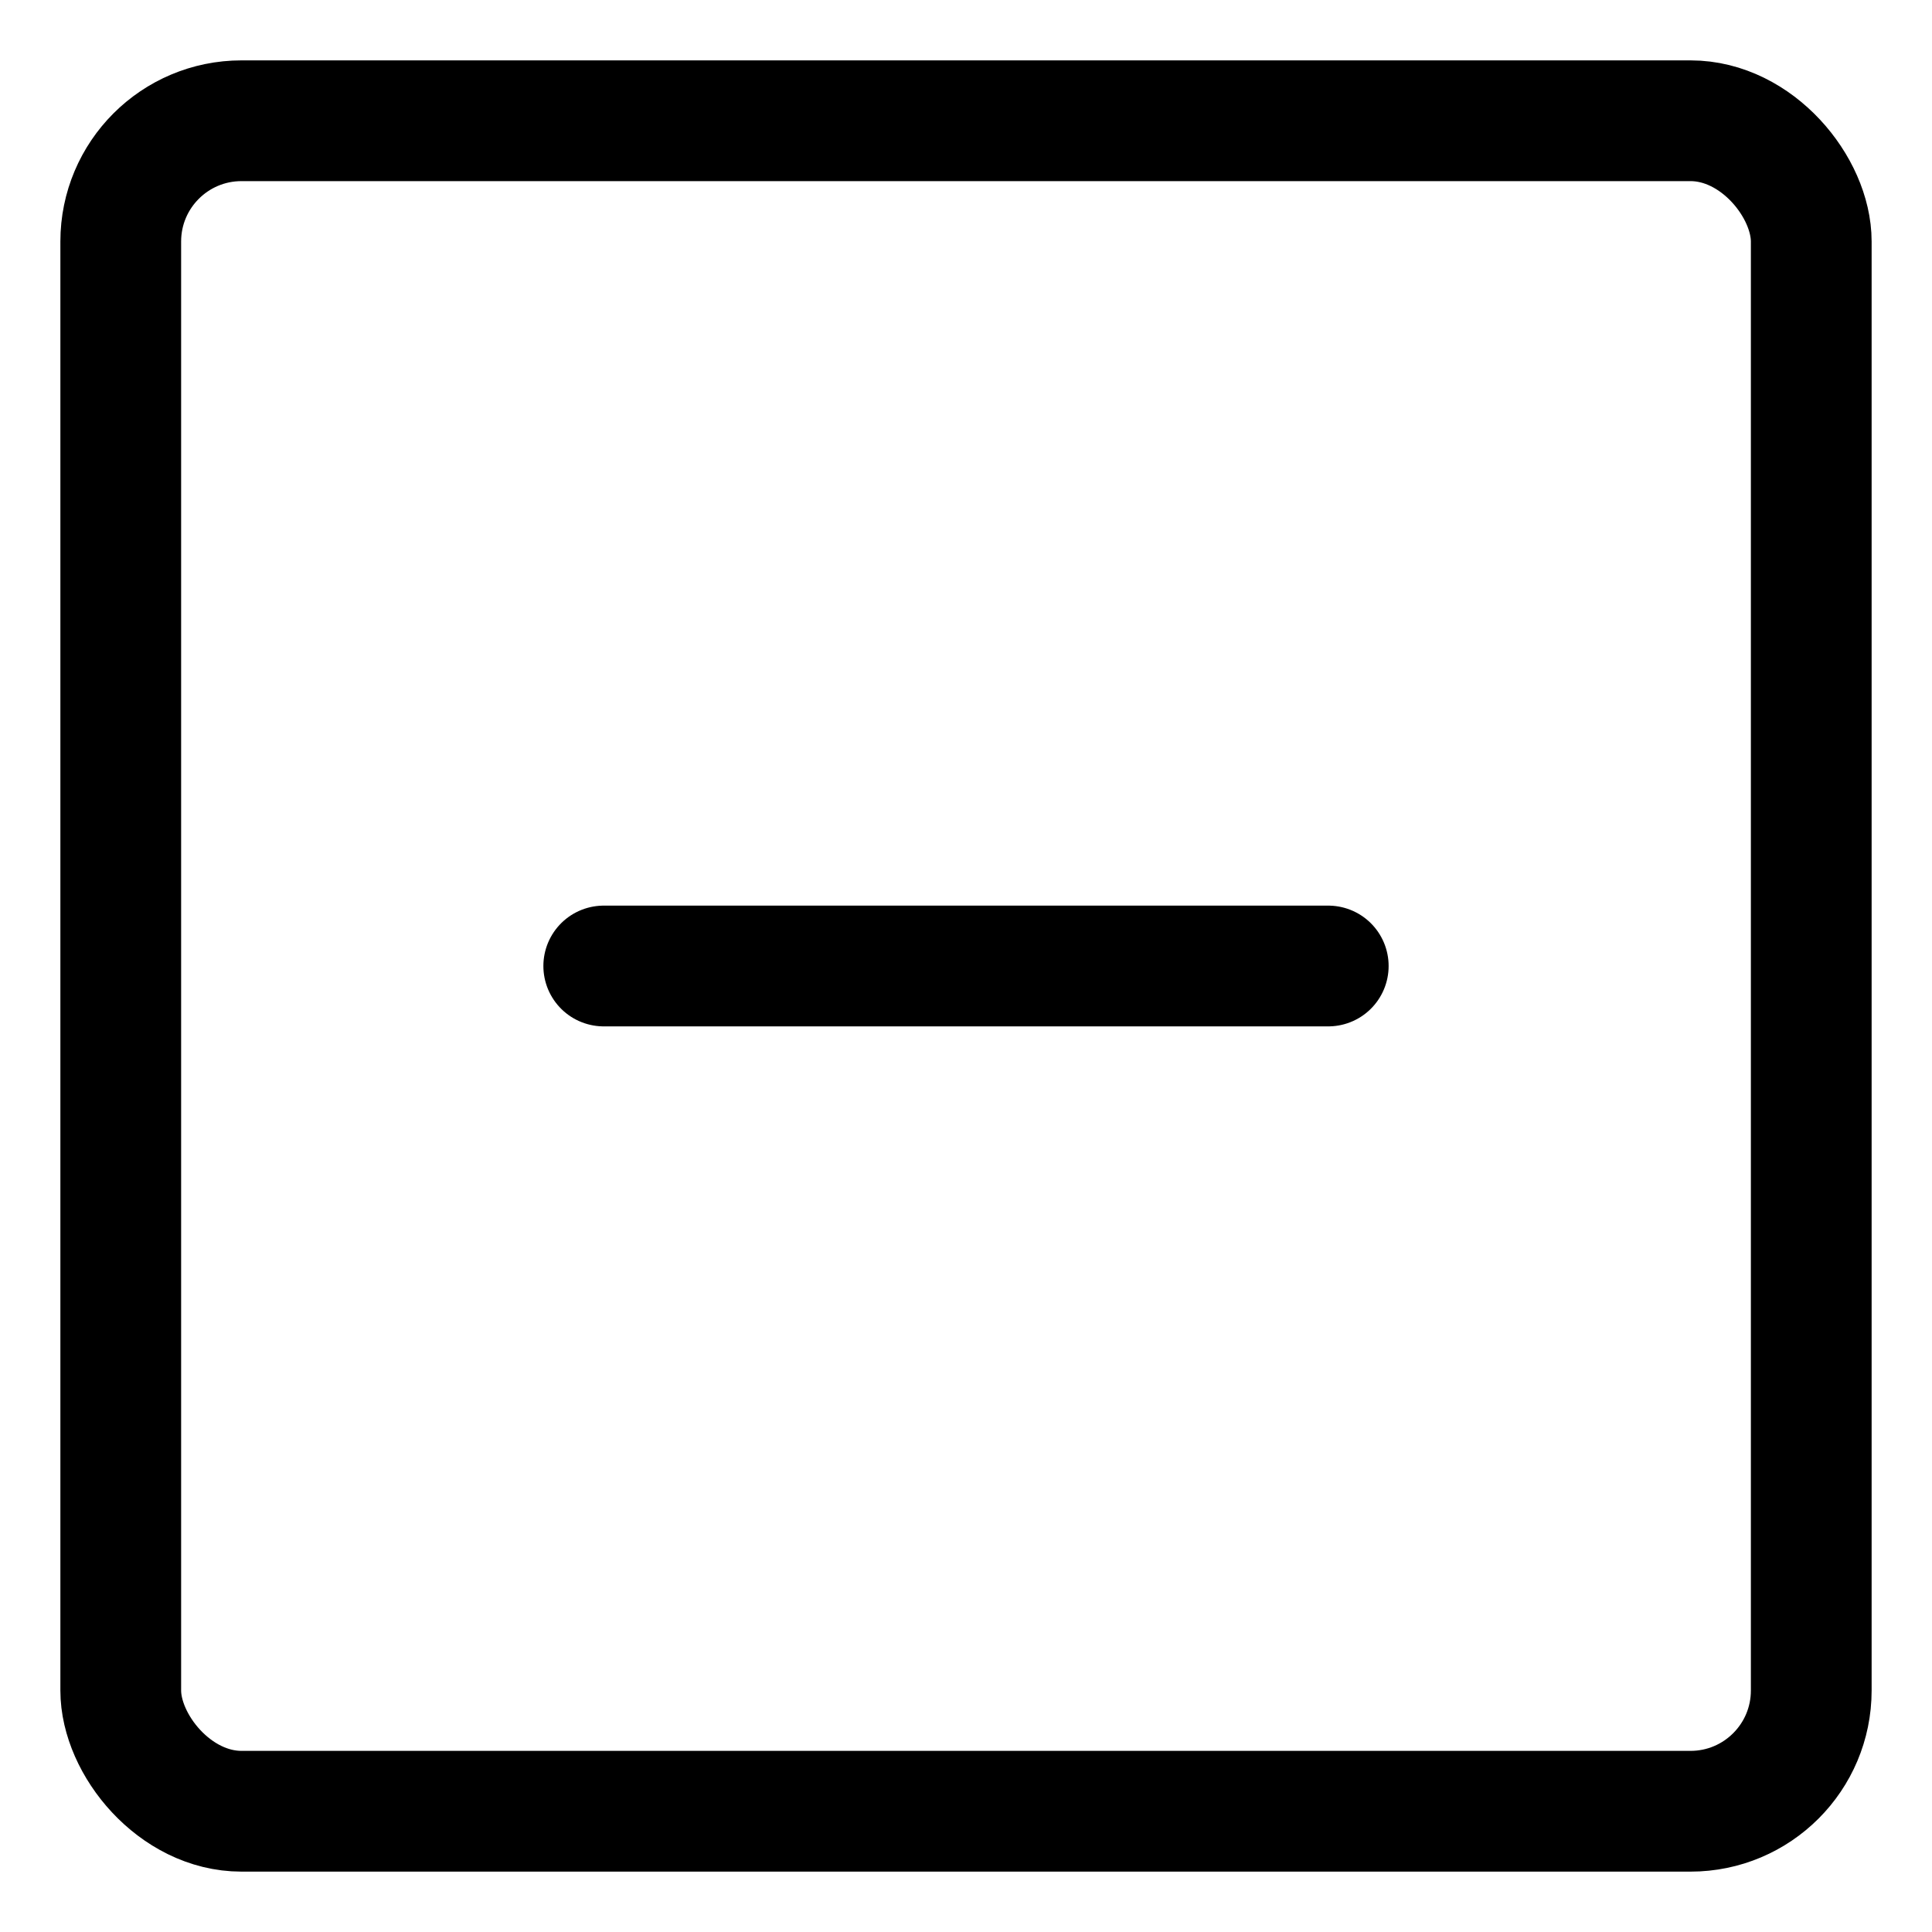 <svg width="16" height="16" viewBox="0 0 16 16" fill="none" xmlns="http://www.w3.org/2000/svg">
<g clip-path="url(#clip0_389_13133)">
<rect x="1" y="1" width="14" height="14" rx="1" stroke="currentColor" stroke-linecap="round" stroke-linejoin="round"/>
<path d="M5 8H11" stroke="currentColor" stroke-linecap="round" stroke-linejoin="round"/>
</g>
<defs>
<clipPath id="clip0_389_13133">
<rect width="16" height="16" fill="white"/>
</clipPath>
</defs>
</svg>
